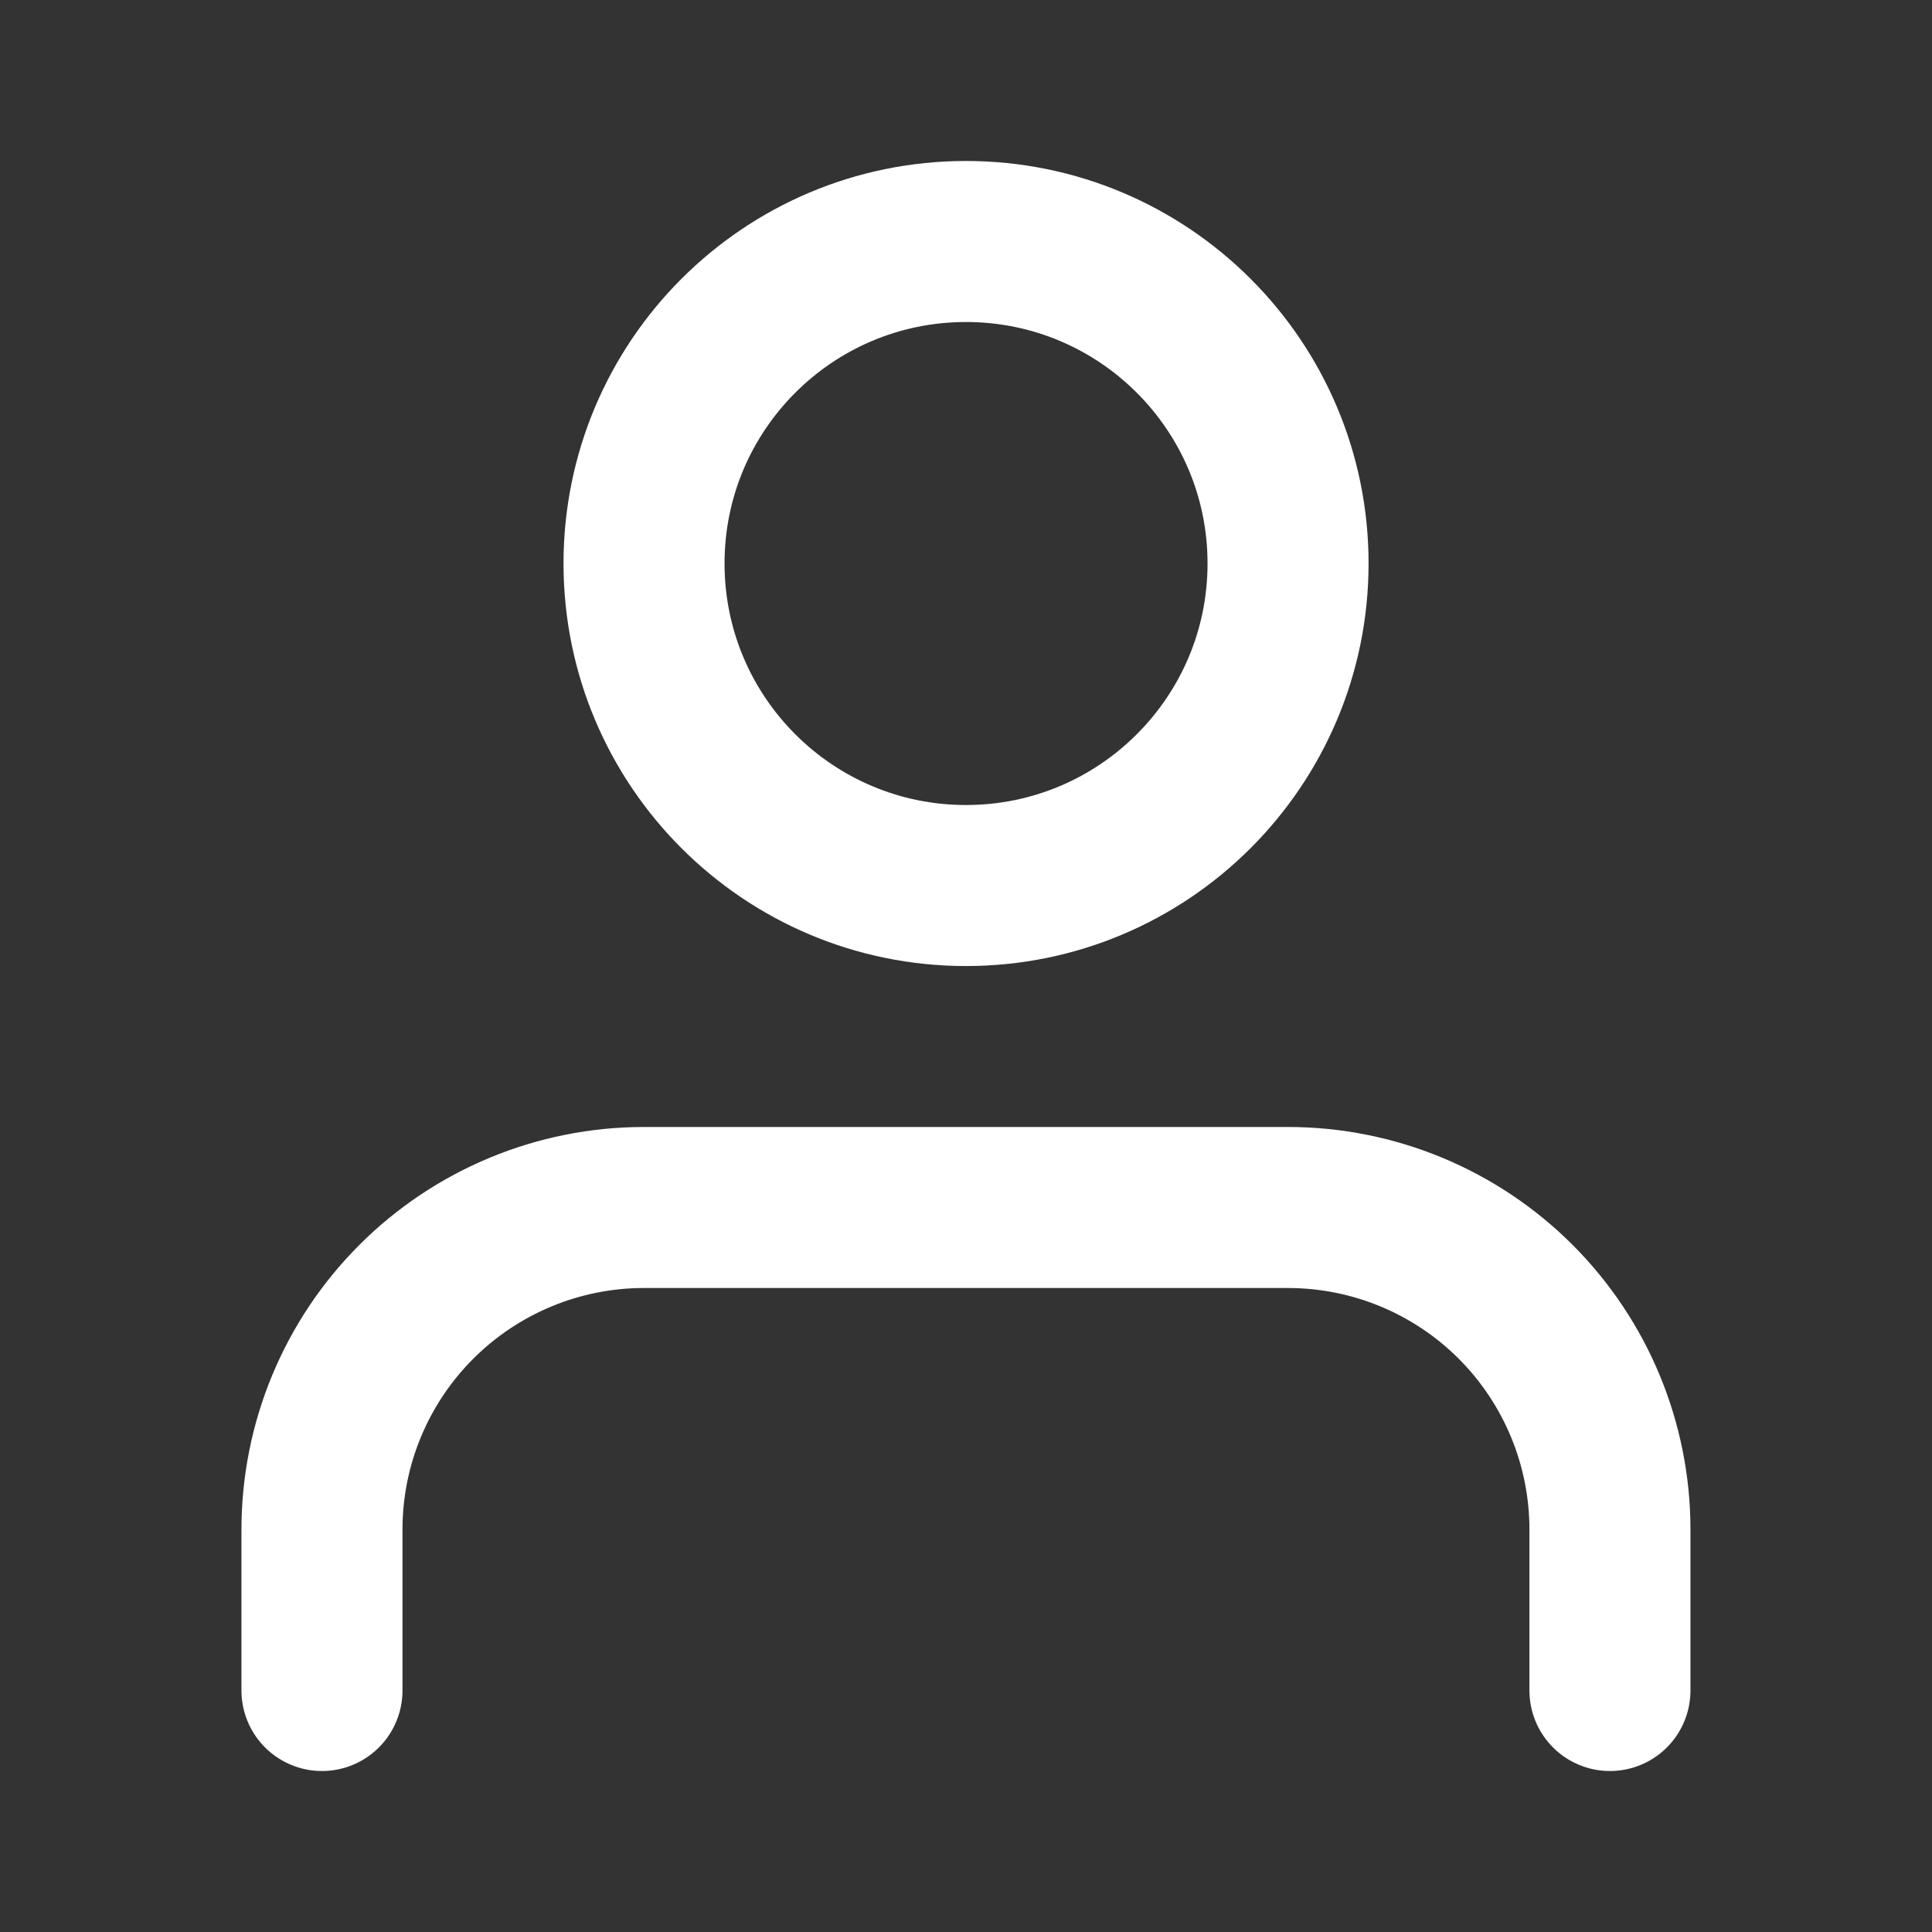 <svg width="23" height="23" viewBox="0 0 23 23" fill="none" xmlns="http://www.w3.org/2000/svg">
<rect x="0" y="0" width="23" height="23" fill="#333333" stroke="none"/>
<path d="M19.166 20.125V18.208C19.166 17.192 18.762 16.217 18.044 15.498C17.325 14.779 16.35 14.375 15.333 14.375H7.666C6.65 14.375 5.675 14.779 4.956 15.498C4.237 16.217 3.833 17.192 3.833 18.208V20.125" stroke="white" stroke-width="1.917" stroke-linecap="round" stroke-linejoin="round"/>
<path d="M11.5 10.542C13.617 10.542 15.334 8.825 15.334 6.708C15.334 4.591 13.617 2.875 11.5 2.875C9.383 2.875 7.667 4.591 7.667 6.708C7.667 8.825 9.383 10.542 11.5 10.542Z" stroke="white" stroke-width="1.917" stroke-linecap="round" stroke-linejoin="round"/>
</svg>
